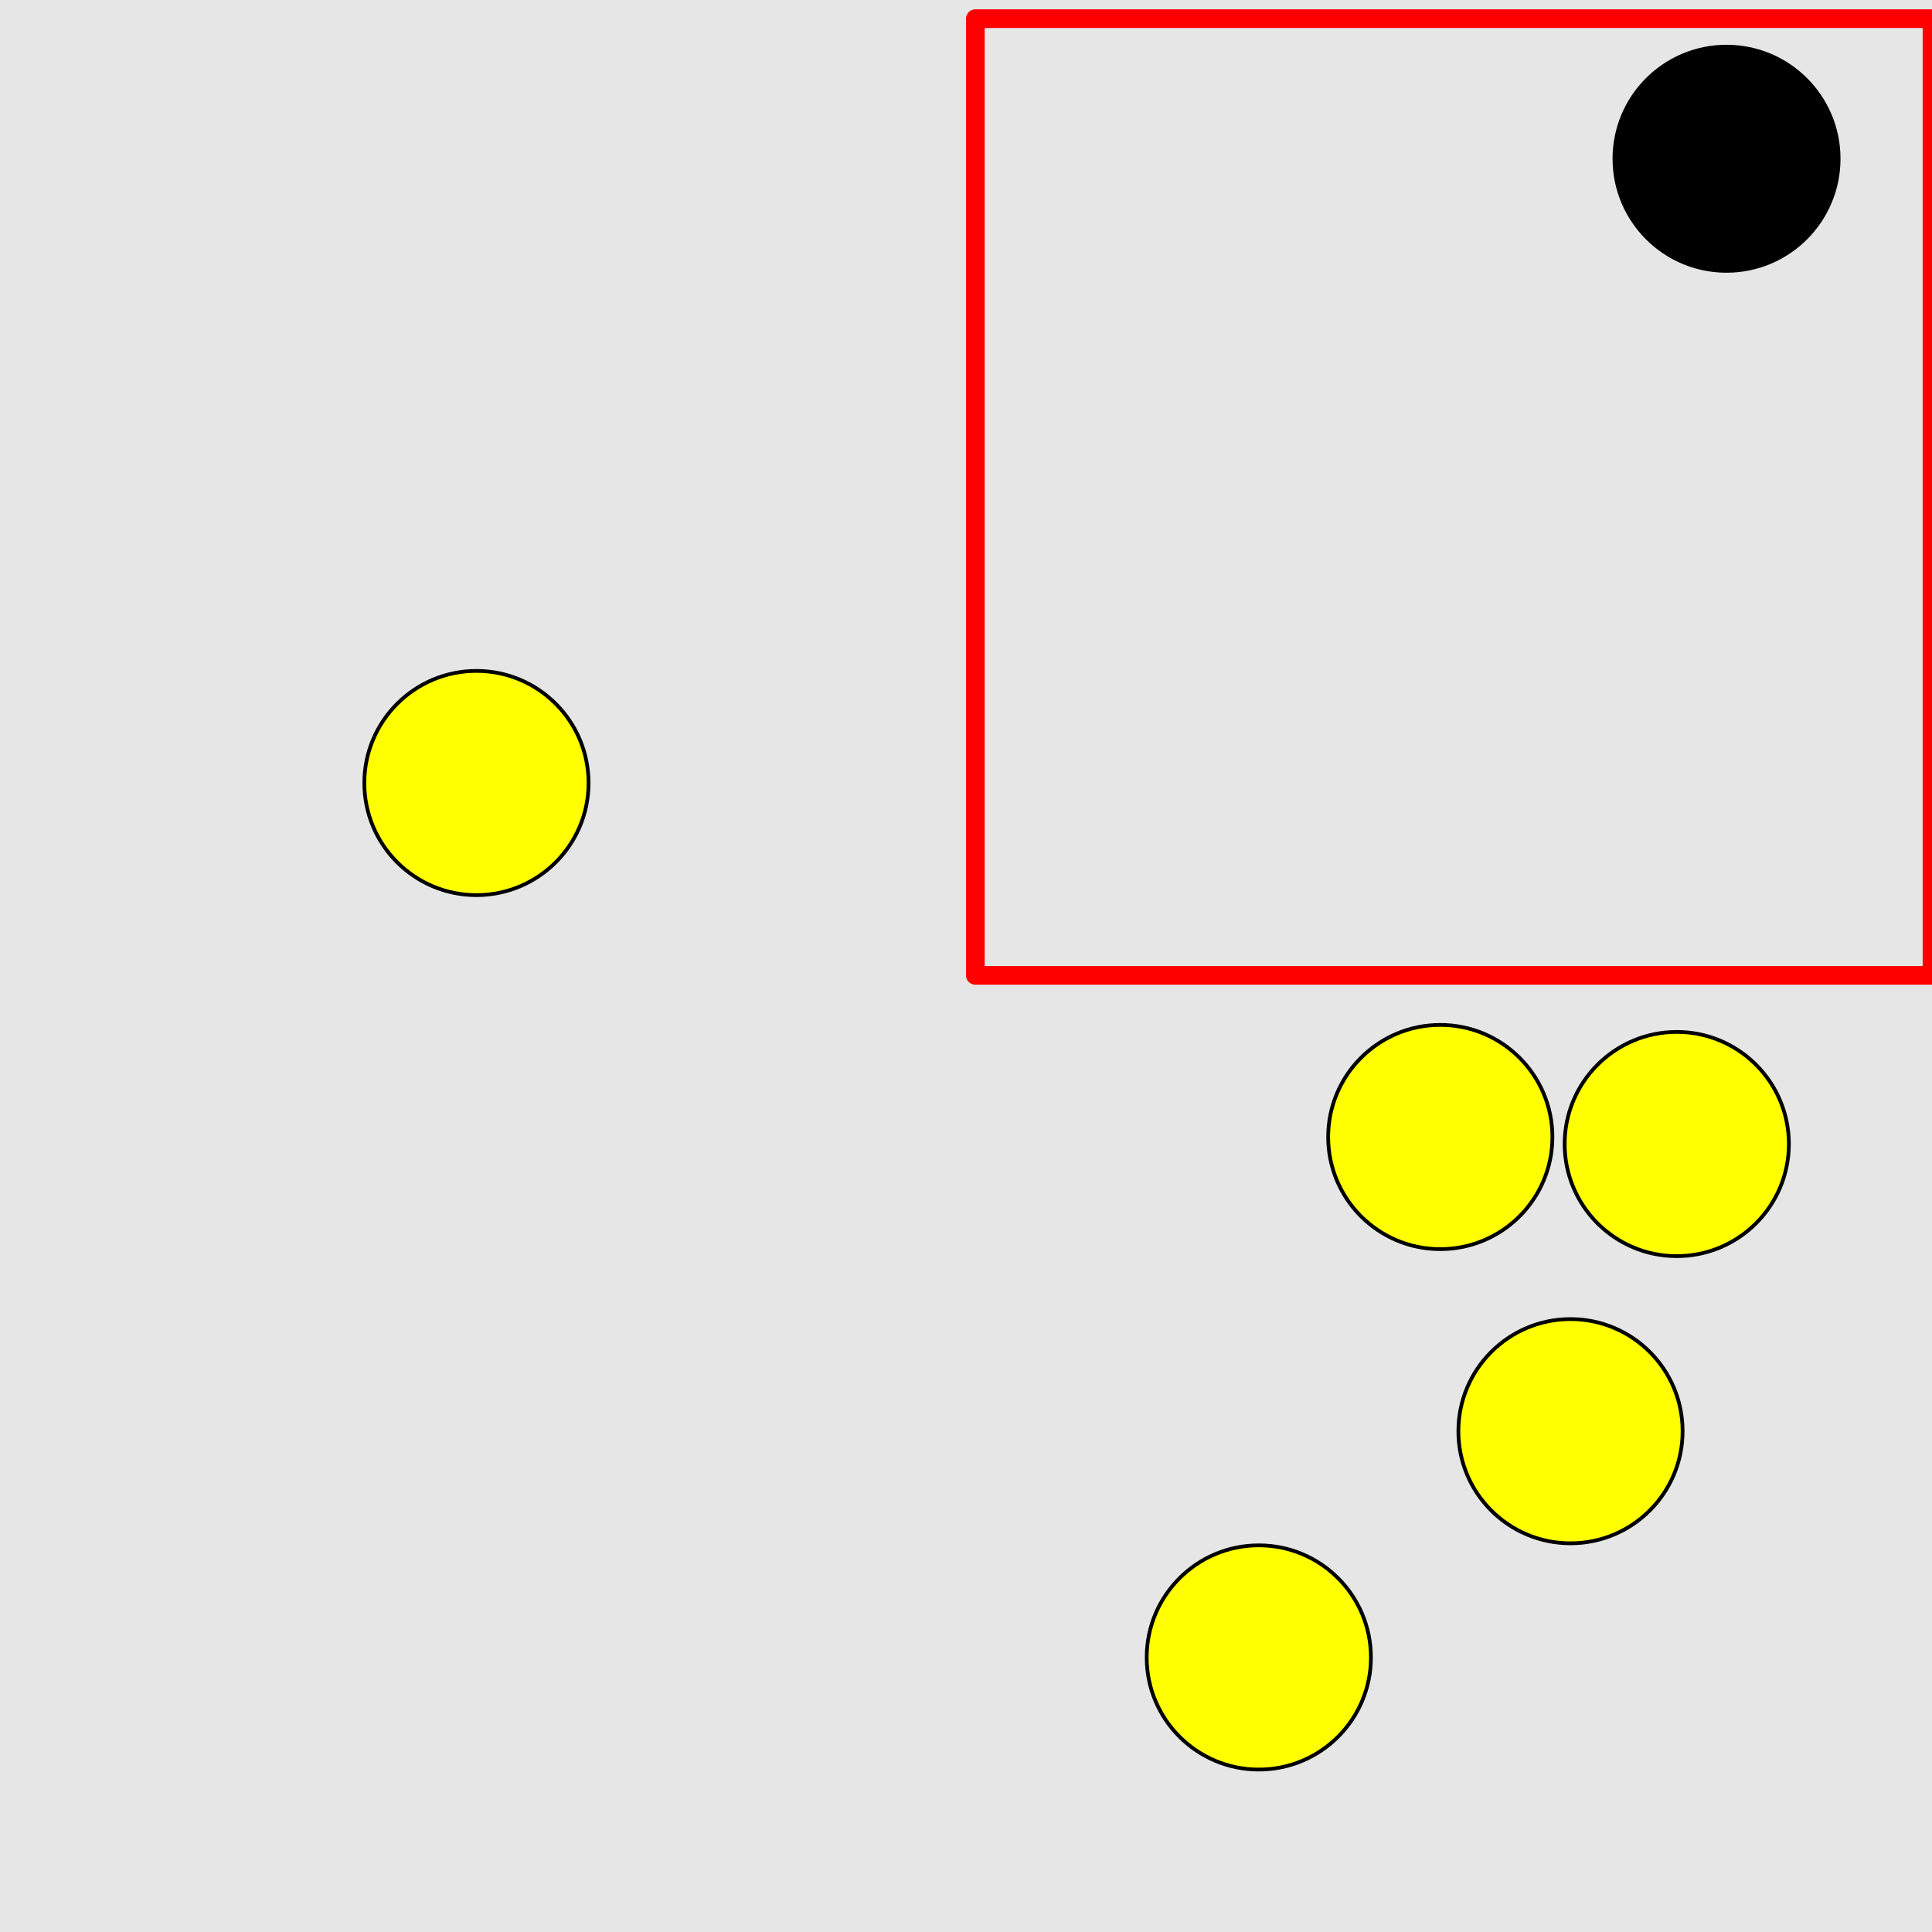 <?xml version="1.0" encoding="UTF-8"?>
<svg xmlns="http://www.w3.org/2000/svg" xmlns:xlink="http://www.w3.org/1999/xlink" width="517pt" height="517pt" viewBox="0 0 517 517" version="1.1">
<g id="surface8546">
<rect x="0" y="0" width="517" height="517" style="fill:rgb(90%,90%,90%);fill-opacity:1;stroke:none;"/>
<path style="fill:none;stroke-width:5;stroke-linecap:butt;stroke-linejoin:round;stroke:rgb(100%,0%,0%);stroke-opacity:1;stroke-miterlimit:10;" d="M 261 5 L 517 5 L 517 261 L 261 261 Z M 261 5 "/>
<path style="fill-rule:nonzero;fill:rgb(0%,0%,0%);fill-opacity:1;stroke-width:1;stroke-linecap:butt;stroke-linejoin:round;stroke:rgb(0%,0%,0%);stroke-opacity:1;stroke-miterlimit:10;" d="M 492.016 42.48 C 492.016 59.047 478.582 72.48 462.016 72.48 C 445.445 72.48 432.016 59.047 432.016 42.48 C 432.016 25.91 445.445 12.48 462.016 12.48 C 478.582 12.48 492.016 25.91 492.016 42.48 "/>
<path style="fill-rule:nonzero;fill:rgb(100%,100%,0%);fill-opacity:1;stroke-width:1;stroke-linecap:butt;stroke-linejoin:round;stroke:rgb(0%,0%,0%);stroke-opacity:1;stroke-miterlimit:10;" d="M 157.496 209.535 C 157.496 226.105 144.062 239.535 127.496 239.535 C 110.926 239.535 97.496 226.105 97.496 209.535 C 97.496 192.969 110.926 179.535 127.496 179.535 C 144.062 179.535 157.496 192.969 157.496 209.535 "/>
<path style="fill-rule:nonzero;fill:rgb(100%,100%,0%);fill-opacity:1;stroke-width:1;stroke-linecap:butt;stroke-linejoin:round;stroke:rgb(0%,0%,0%);stroke-opacity:1;stroke-miterlimit:10;" d="M 366.855 443.531 C 366.855 460.098 353.426 473.531 336.855 473.531 C 320.289 473.531 306.855 460.098 306.855 443.531 C 306.855 426.961 320.289 413.531 336.855 413.531 C 353.426 413.531 366.855 426.961 366.855 443.531 "/>
<path style="fill-rule:nonzero;fill:rgb(100%,100%,0%);fill-opacity:1;stroke-width:1;stroke-linecap:butt;stroke-linejoin:round;stroke:rgb(0%,0%,0%);stroke-opacity:1;stroke-miterlimit:10;" d="M 415.418 304.266 C 415.418 320.832 401.984 334.266 385.418 334.266 C 368.848 334.266 355.418 320.832 355.418 304.266 C 355.418 287.695 368.848 274.266 385.418 274.266 C 401.984 274.266 415.418 287.695 415.418 304.266 "/>
<path style="fill-rule:nonzero;fill:rgb(100%,100%,0%);fill-opacity:1;stroke-width:1;stroke-linecap:butt;stroke-linejoin:round;stroke:rgb(0%,0%,0%);stroke-opacity:1;stroke-miterlimit:10;" d="M 450.262 382.988 C 450.262 399.559 436.828 412.988 420.262 412.988 C 403.691 412.988 390.262 399.559 390.262 382.988 C 390.262 366.422 403.691 352.988 420.262 352.988 C 436.828 352.988 450.262 366.422 450.262 382.988 "/>
<path style="fill-rule:nonzero;fill:rgb(100%,100%,0%);fill-opacity:1;stroke-width:1;stroke-linecap:butt;stroke-linejoin:round;stroke:rgb(0%,0%,0%);stroke-opacity:1;stroke-miterlimit:10;" d="M 478.699 306.141 C 478.699 322.711 465.27 336.141 448.699 336.141 C 432.133 336.141 418.699 322.711 418.699 306.141 C 418.699 289.57 432.133 276.141 448.699 276.141 C 465.27 276.141 478.699 289.57 478.699 306.141 "/>
</g>
</svg>
